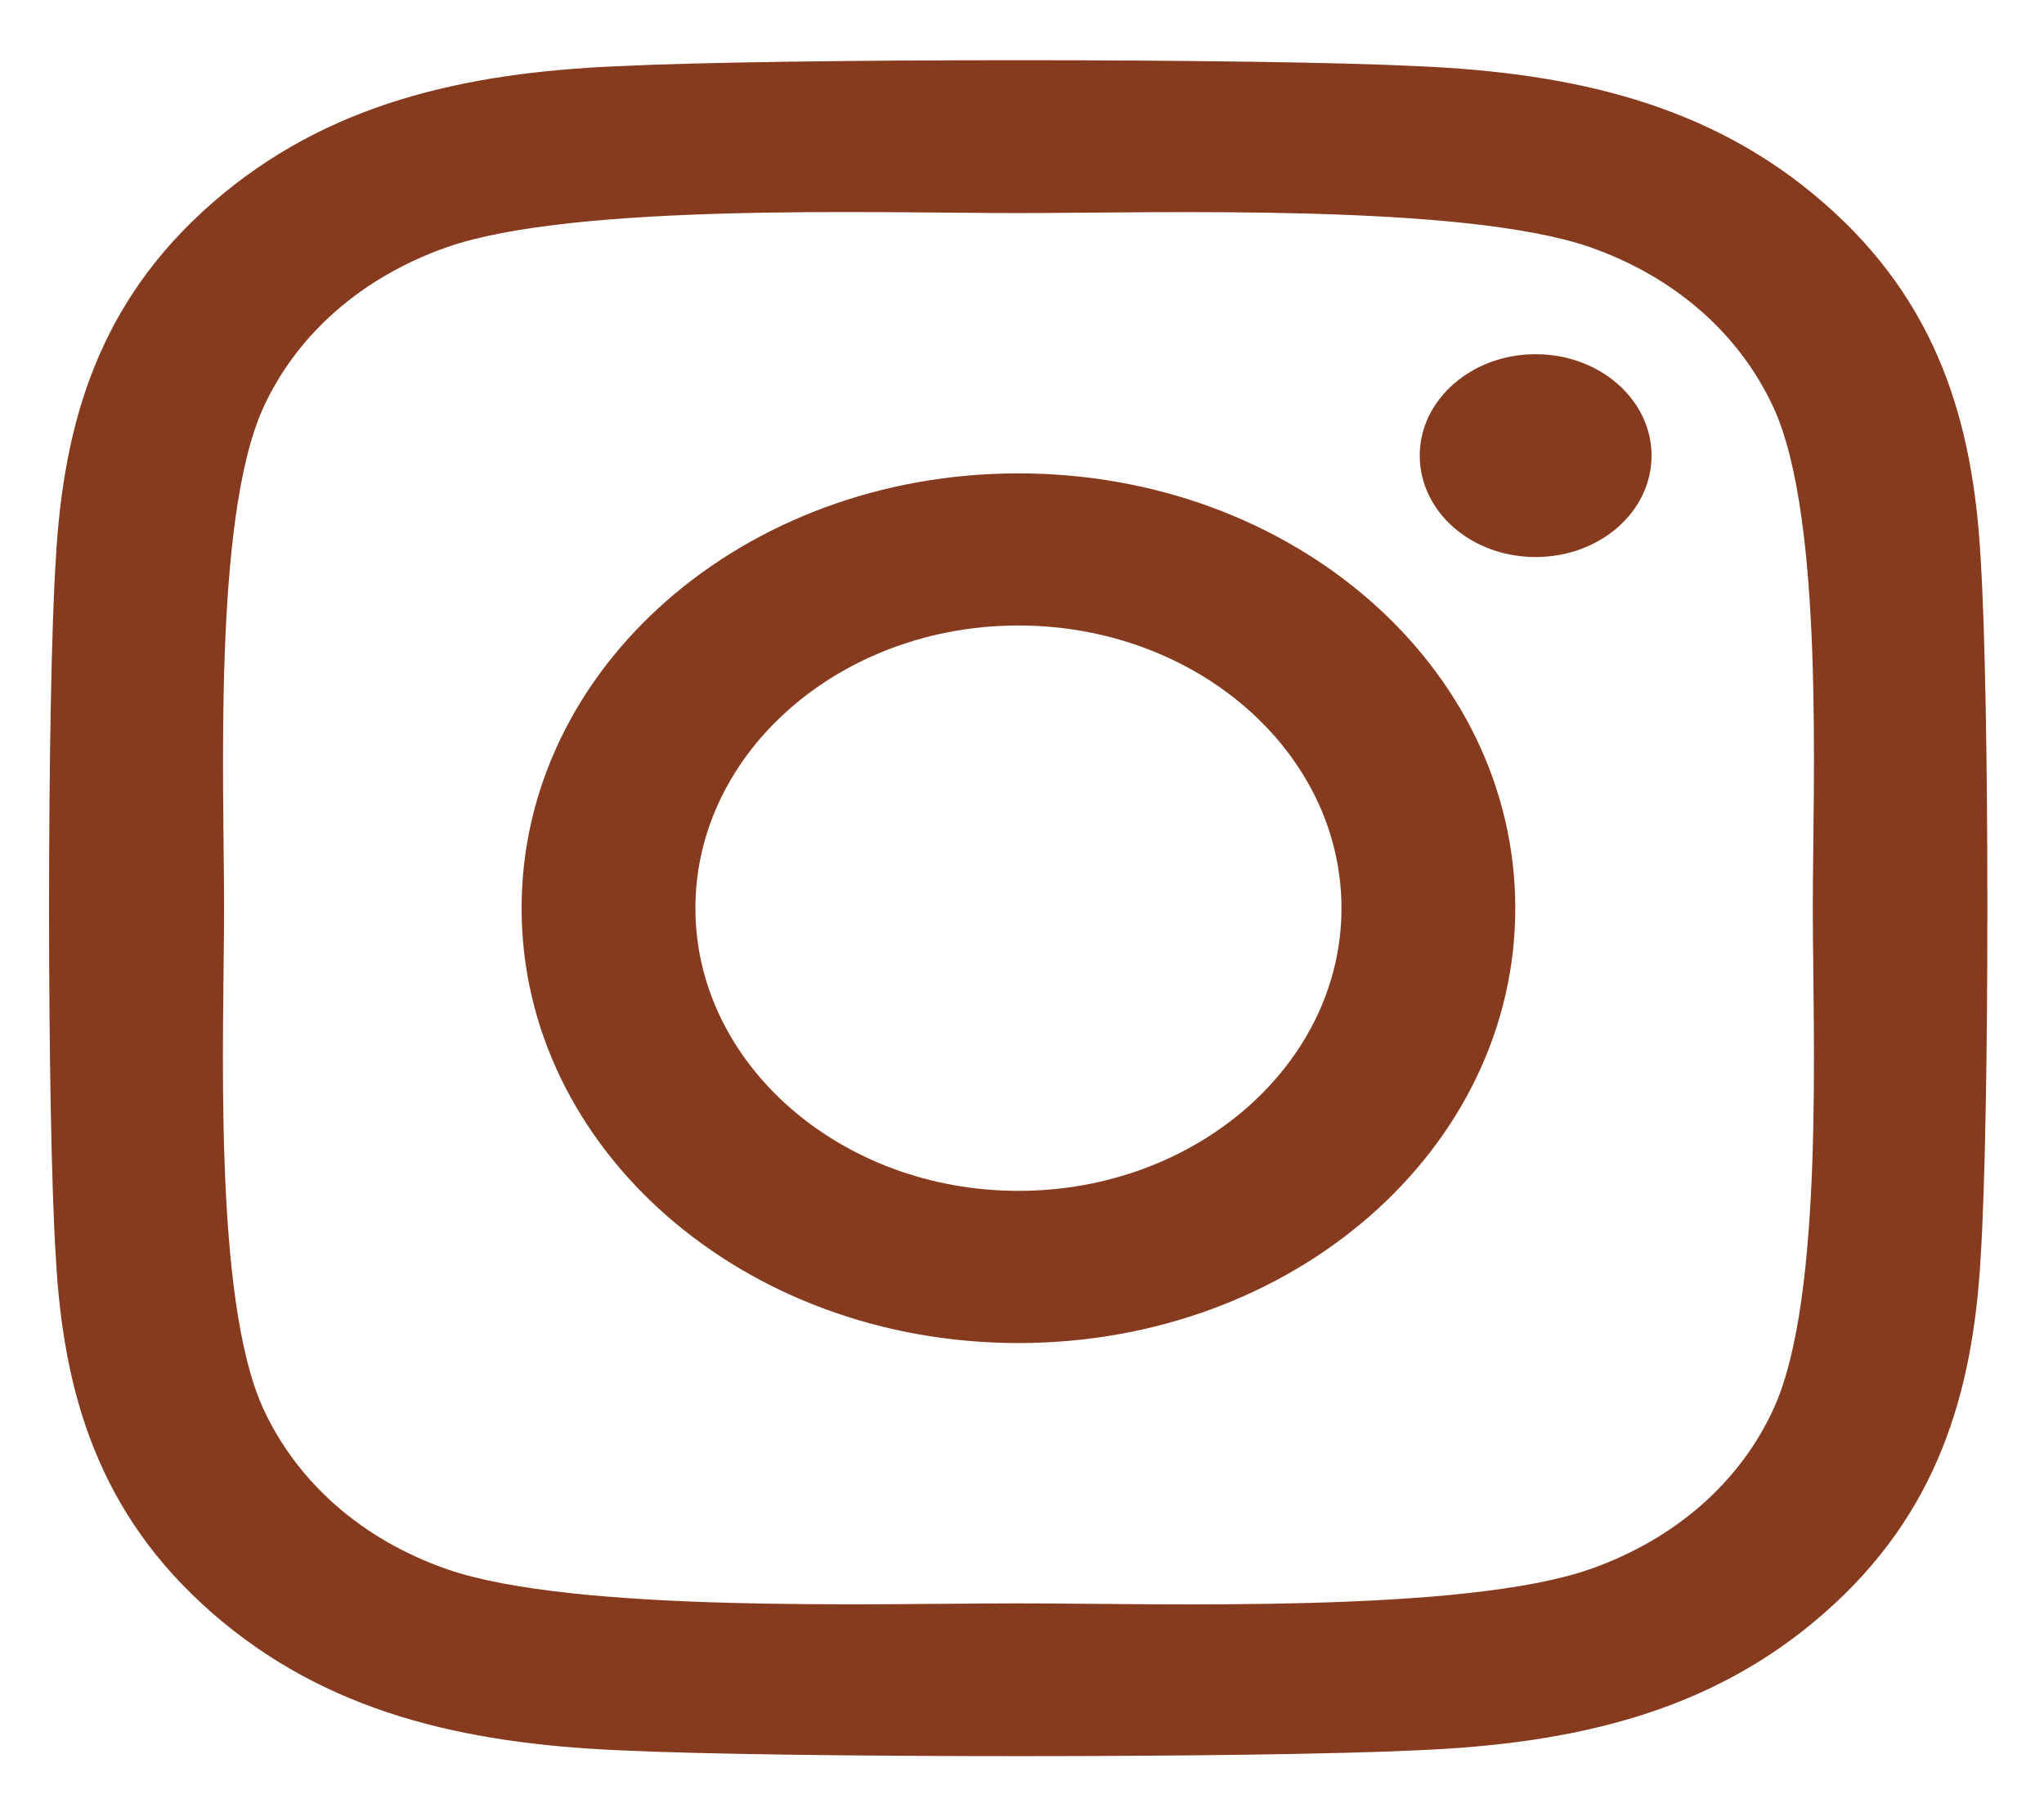 <svg width="27" height="24" viewBox="0 0 27 24" fill="none" xmlns="http://www.w3.org/2000/svg">
<path d="M13.453 6.252C9.82 6.252 6.89 8.816 6.89 11.995C6.89 15.174 9.82 17.738 13.453 17.738C17.086 17.738 20.016 15.174 20.016 11.995C20.016 8.816 17.086 6.252 13.453 6.252ZM13.453 15.728C11.106 15.728 9.186 14.054 9.186 11.995C9.186 9.936 11.1 8.261 13.453 8.261C15.807 8.261 17.72 9.936 17.72 11.995C17.72 14.054 15.801 15.728 13.453 15.728ZM21.816 6.017C21.816 6.762 21.13 7.357 20.285 7.357C19.434 7.357 18.754 6.757 18.754 6.017C18.754 5.278 19.439 4.678 20.285 4.678C21.13 4.678 21.816 5.278 21.816 6.017ZM26.163 7.377C26.065 5.582 25.597 3.993 24.095 2.684C22.598 1.374 20.782 0.964 18.731 0.874C16.618 0.769 10.283 0.769 8.17 0.874C6.125 0.959 4.308 1.369 2.806 2.679C1.304 3.988 0.841 5.577 0.738 7.372C0.618 9.221 0.618 14.764 0.738 16.613C0.836 18.407 1.304 19.997 2.806 21.306C4.308 22.616 6.119 23.026 8.17 23.116C10.283 23.22 16.618 23.22 18.731 23.116C20.782 23.03 22.598 22.621 24.095 21.306C25.591 19.997 26.06 18.407 26.163 16.613C26.282 14.764 26.282 9.226 26.163 7.377ZM23.432 18.597C22.987 19.577 22.124 20.332 20.999 20.726C19.314 21.311 15.315 21.176 13.453 21.176C11.591 21.176 7.587 21.306 5.908 20.726C4.788 20.337 3.926 19.582 3.474 18.597C2.806 17.123 2.96 13.624 2.96 11.995C2.96 10.366 2.812 6.862 3.474 5.393C3.92 4.413 4.782 3.658 5.908 3.263C7.593 2.679 11.591 2.814 13.453 2.814C15.315 2.814 19.32 2.684 20.999 3.263C22.118 3.653 22.981 4.408 23.432 5.393C24.1 6.867 23.946 10.366 23.946 11.995C23.946 13.624 24.1 17.128 23.432 18.597Z" fill="#863B1F"/>
</svg>
